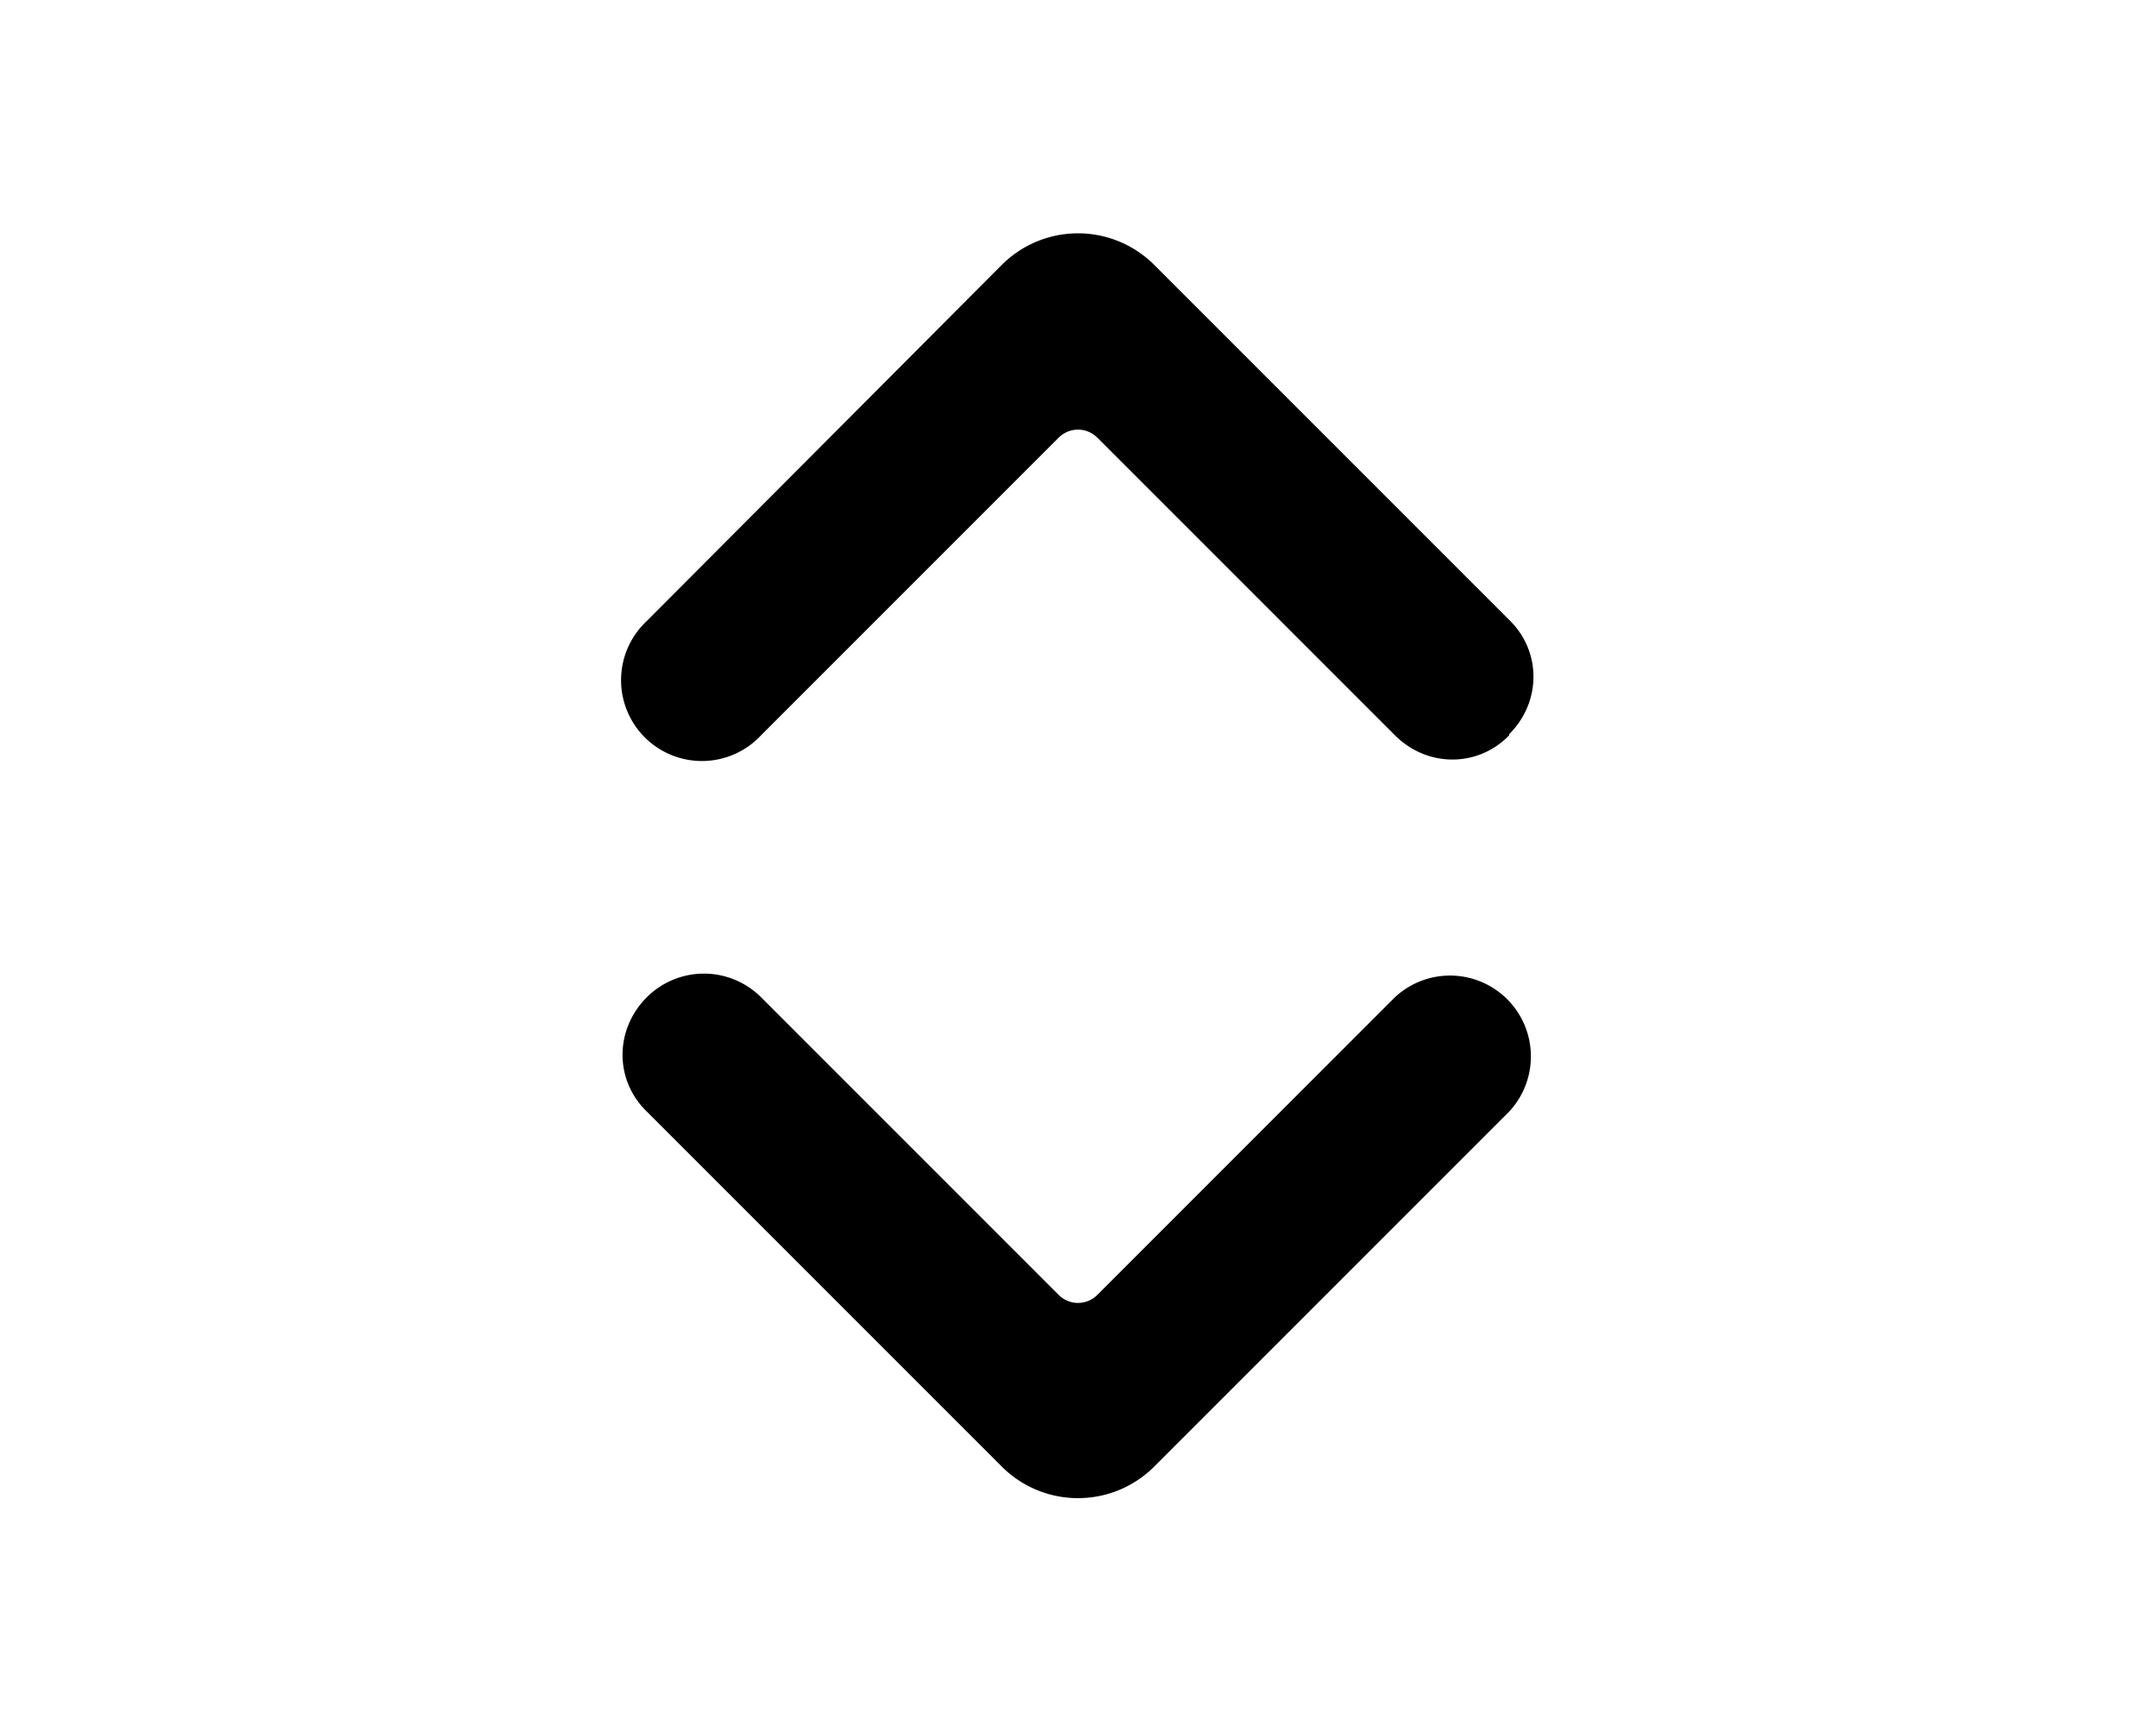 <svg xmlns="http://www.w3.org/2000/svg" viewBox="0 0 20 16" fill="currentColor"><path d="M14 6.81c.3-.3.3-.77 0-1.06l-3.3-3.3a1 1 0 0 0-1.4 0L6 5.76a.75.75 0 1 0 1.06 1.06l2.76-2.76c.1-.1.26-.1.36 0l2.76 2.76c.3.3.77.3 1.06 0ZM6 9.25c-.3.3-.3.77 0 1.06l3.3 3.3a1 1 0 0 0 1.4 0l3.3-3.3a.75.75 0 0 0-1.06-1.06l-2.76 2.76c-.1.1-.26.1-.36 0L7.06 9.25a.75.75 0 0 0-1.06 0Z"/></svg>